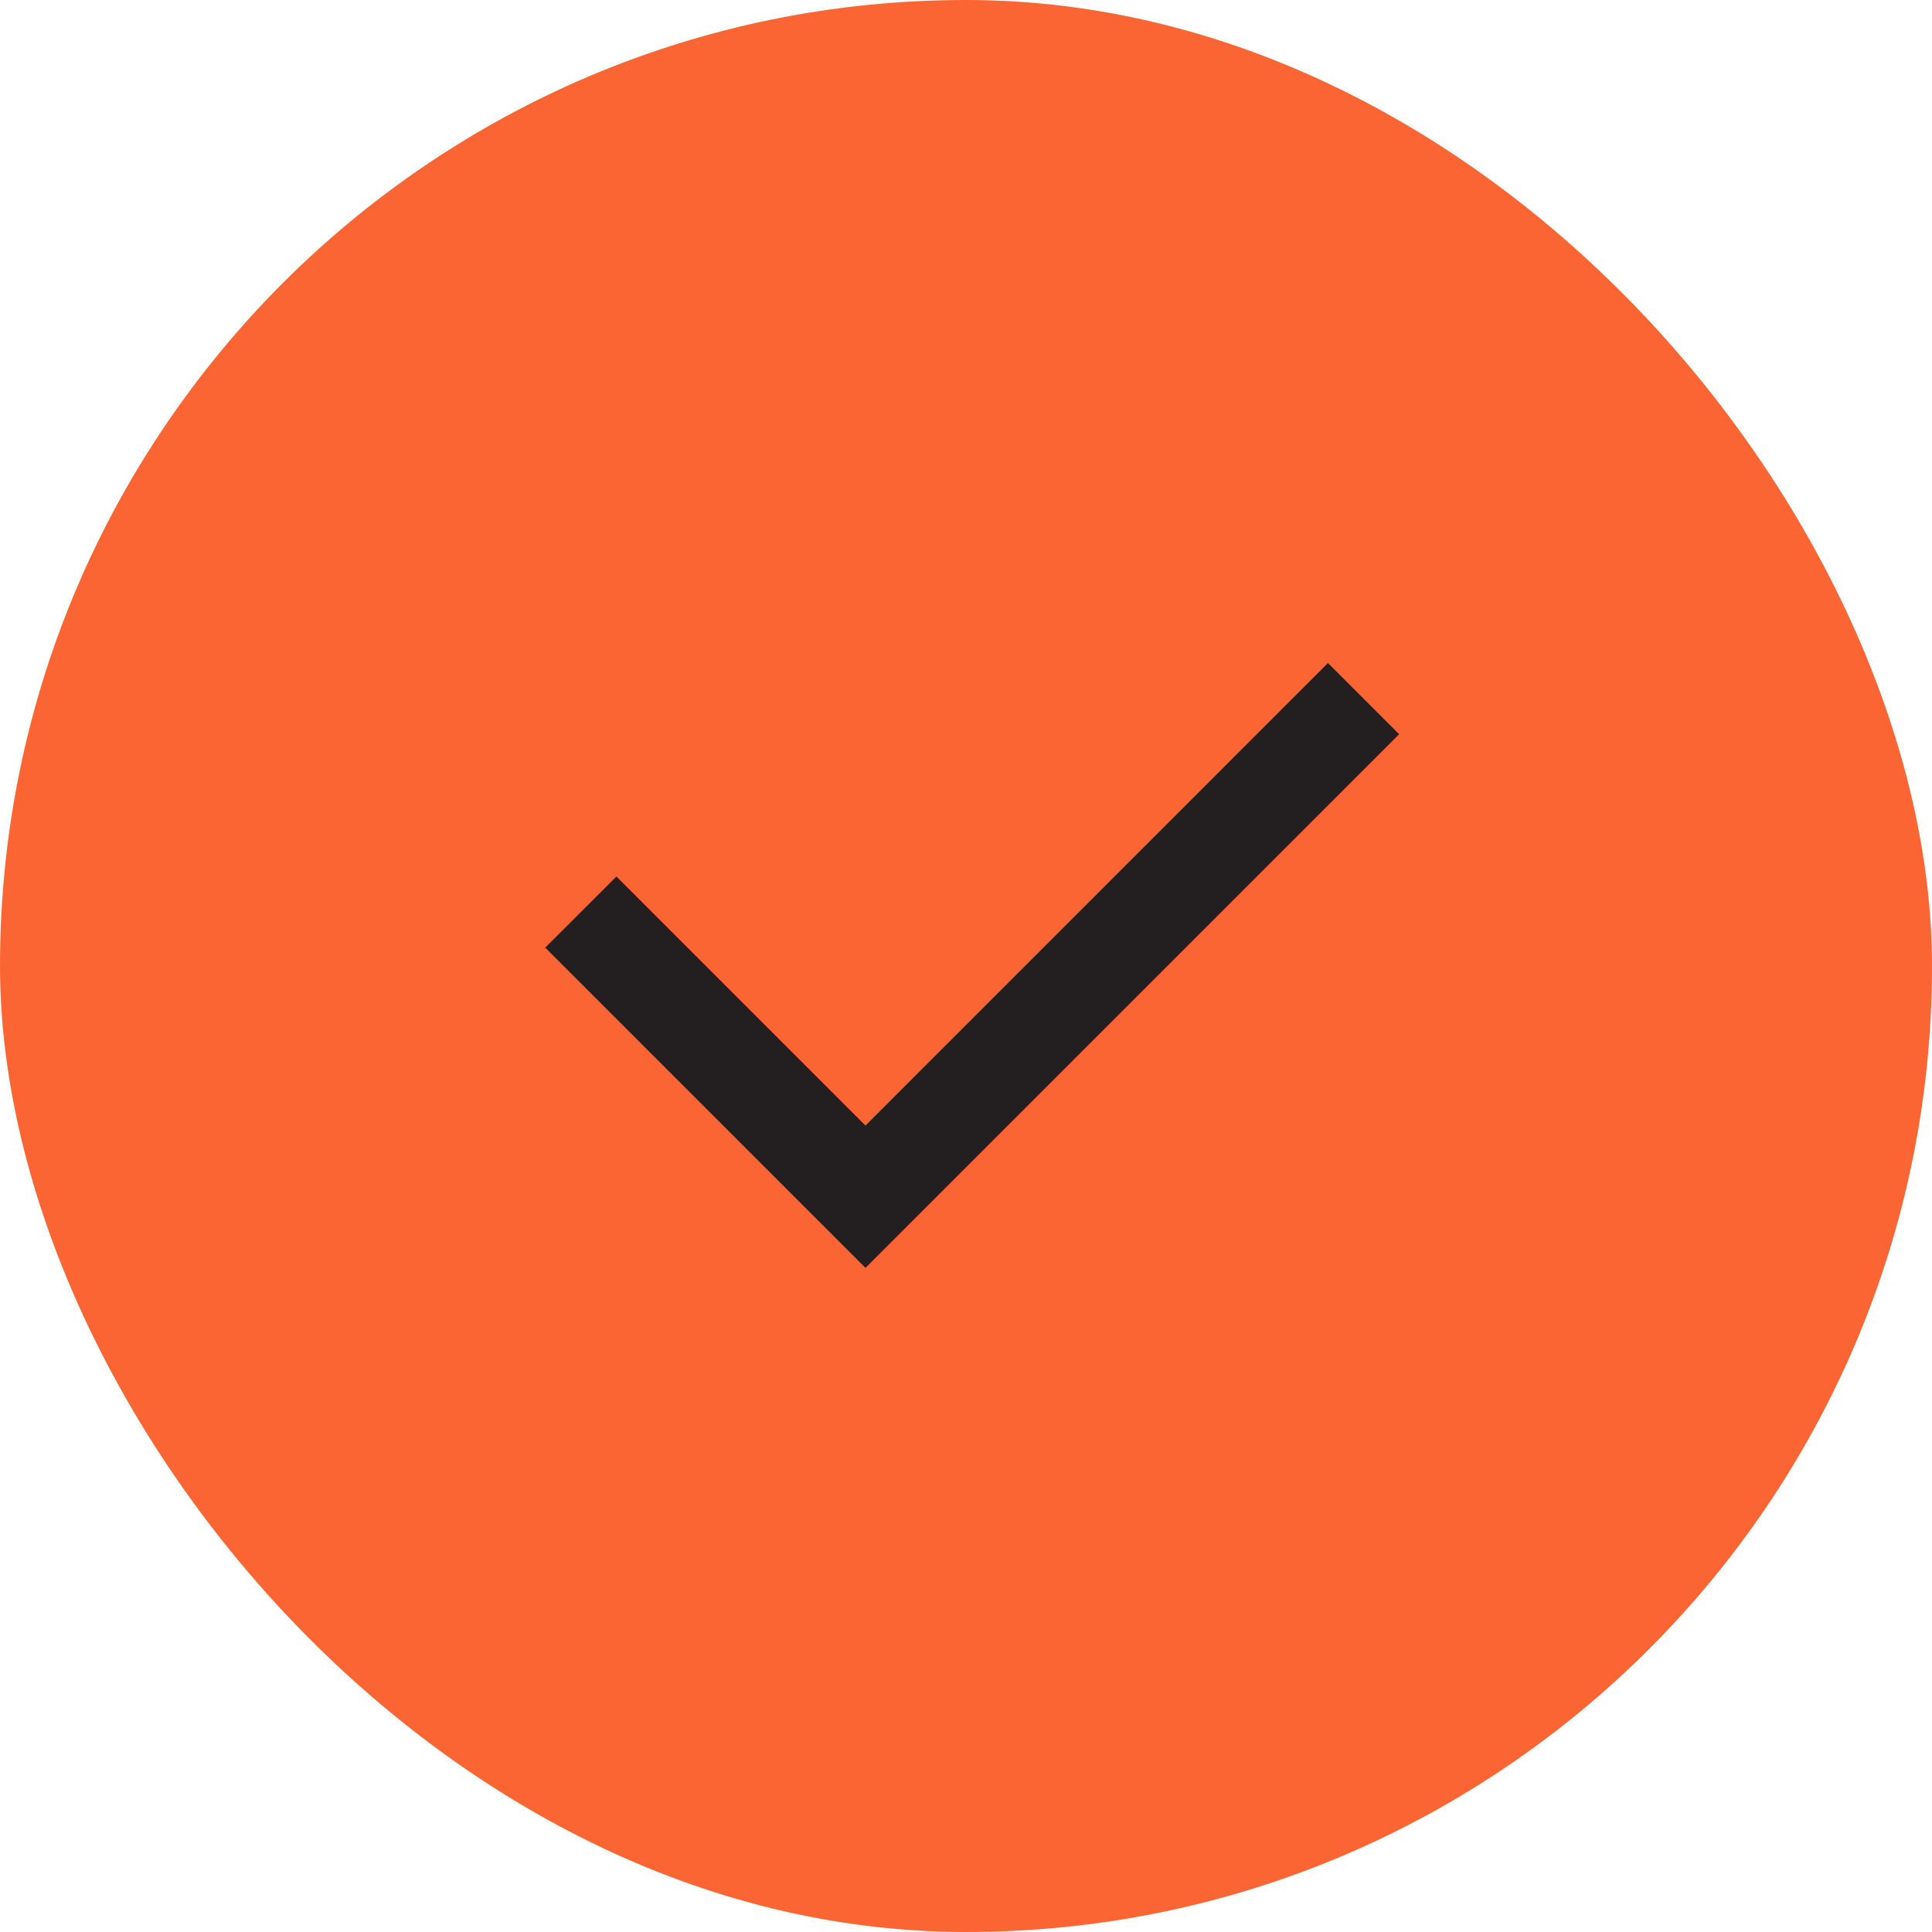 <svg width="32" height="32" viewBox="0 0 32 32" fill="none" xmlns="http://www.w3.org/2000/svg">
<rect width="32" height="32" rx="16" fill="#FA6533"/>
<path d="M14.335 18.643L21.995 10.982L23.174 12.161L14.335 21L9.031 15.696L10.21 14.518L14.335 18.643Z" fill="#231F20"/>
</svg>
